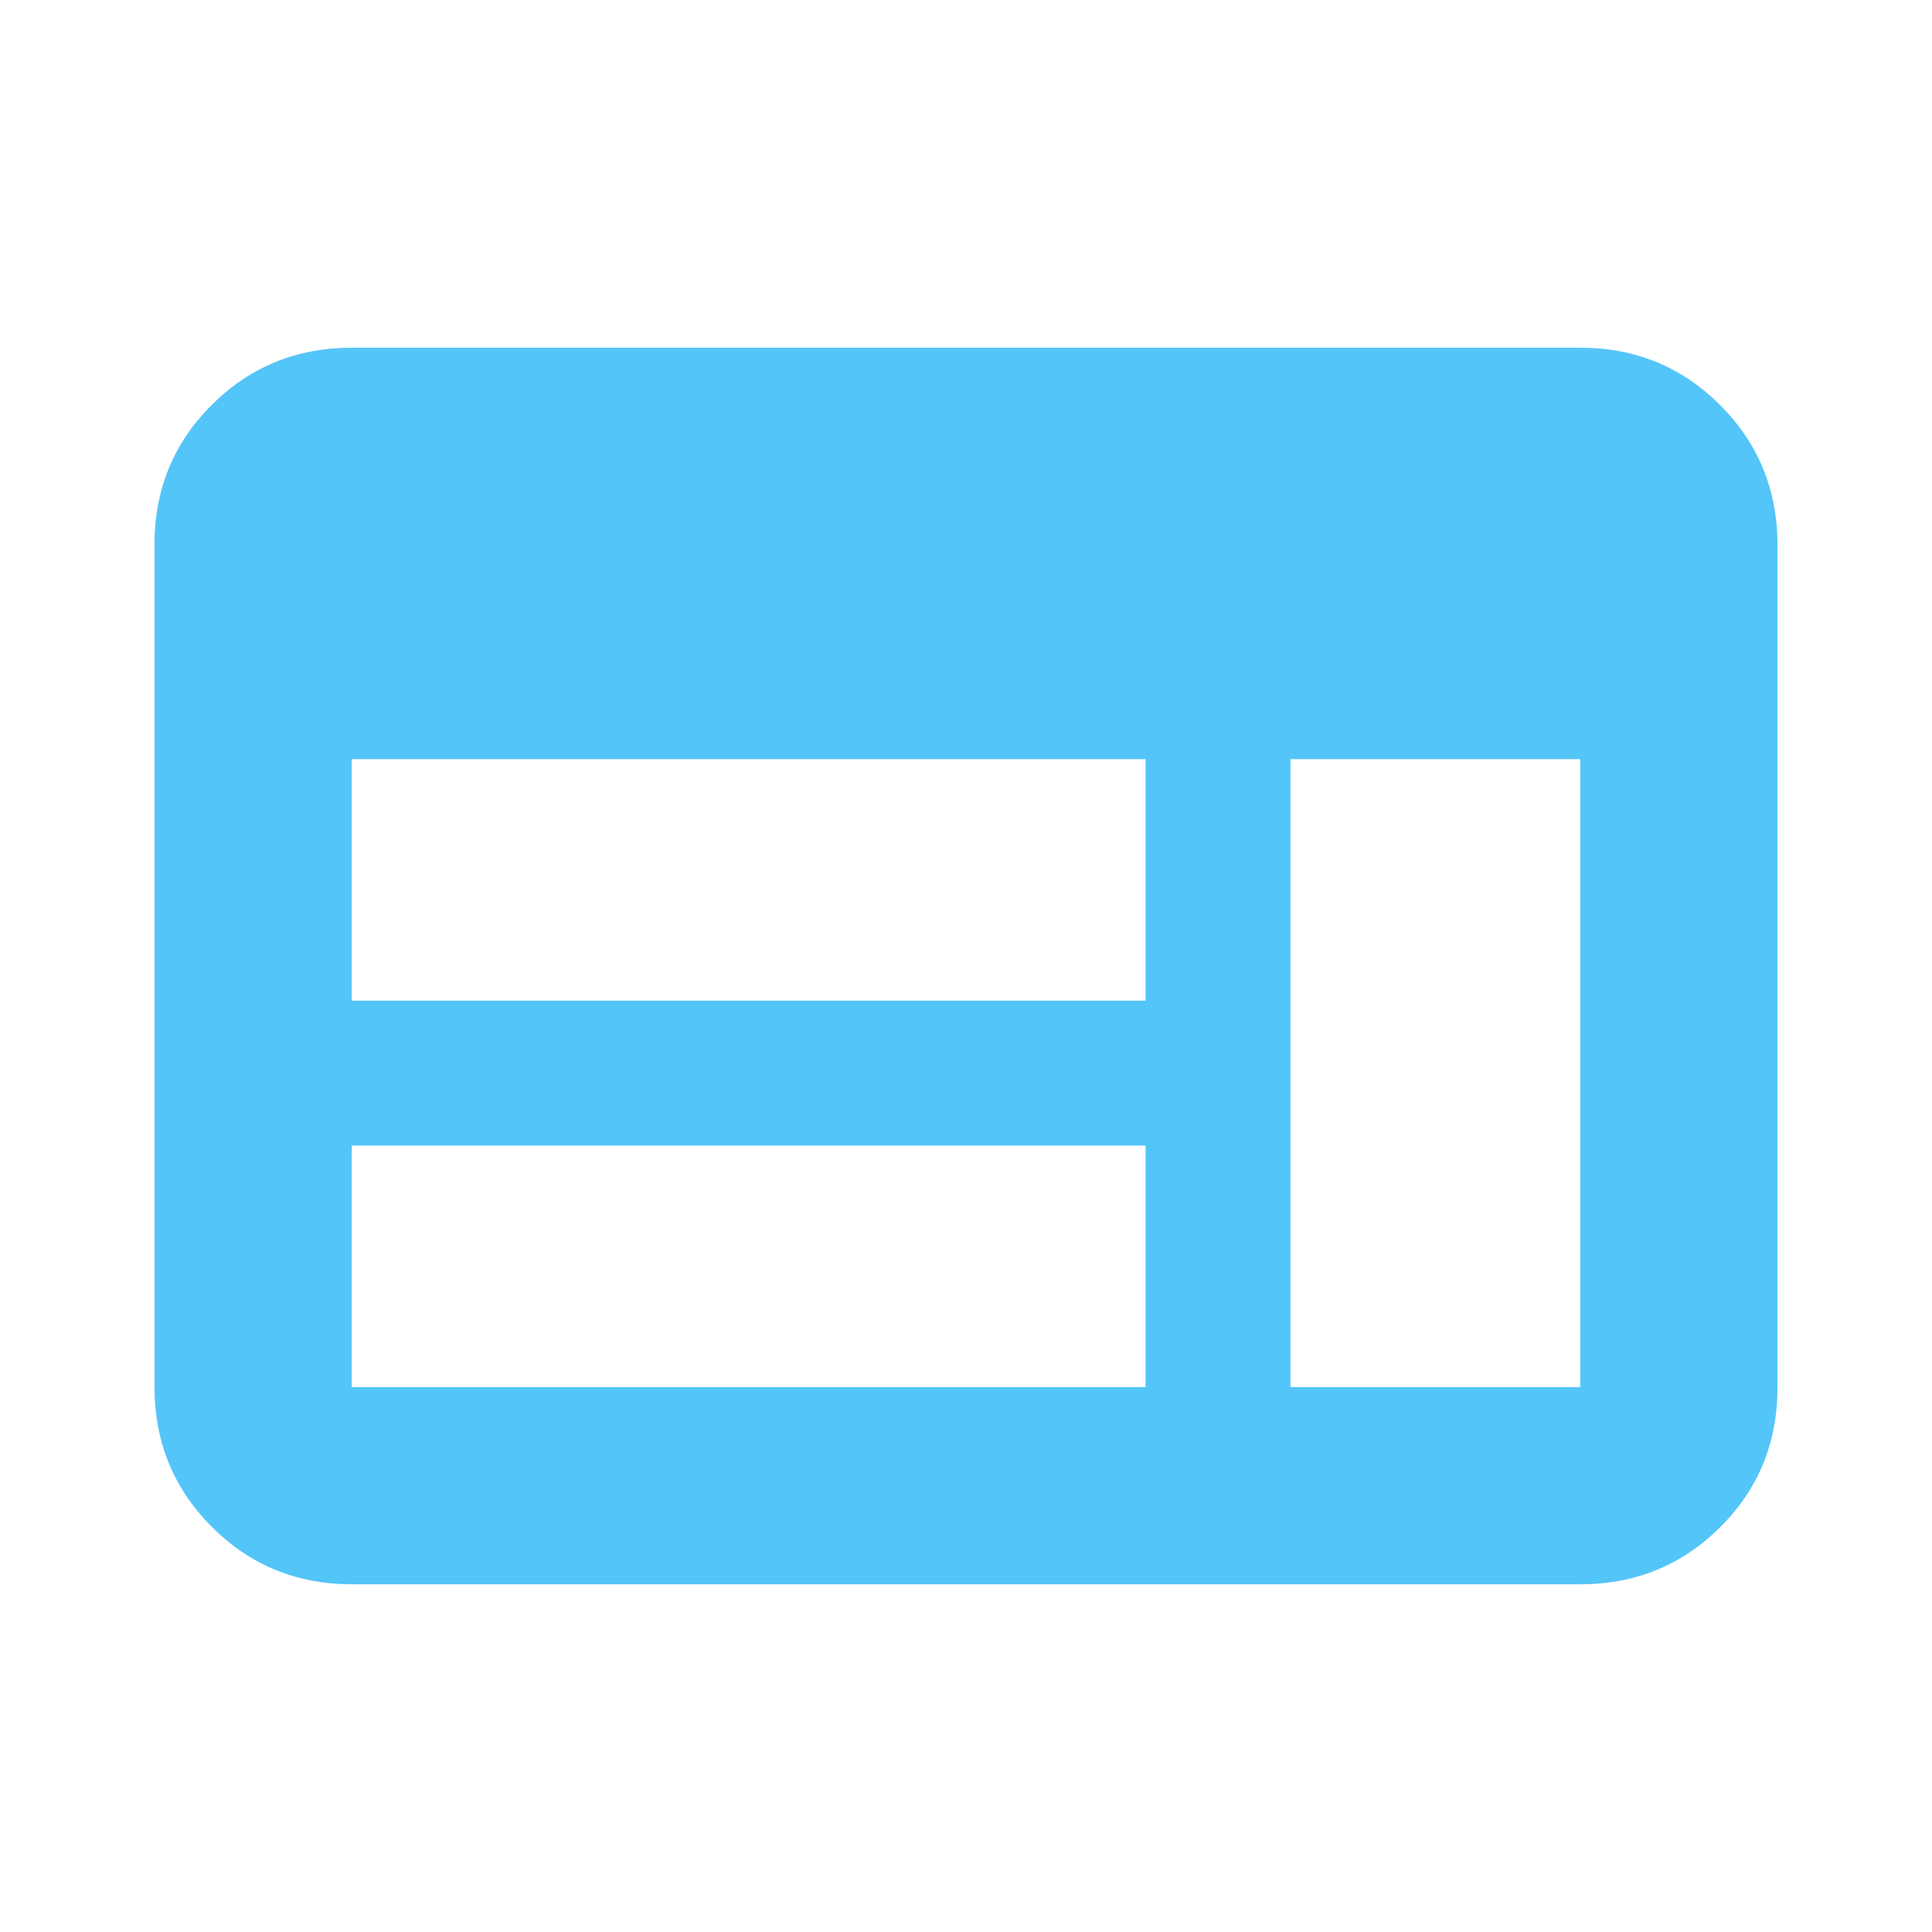 <svg xmlns="http://www.w3.org/2000/svg" height="20px" viewBox="0 -960 960 960" width="20px" fill="#54C5F8"><path d="M174.78-172.78q-41 0-69.5-28.51t-28.5-69.53V-689.5q0-41.02 28.5-69.37t69.5-28.35h610.44q41 0 69.5 28.51t28.5 69.53v418.68q0 41.02-28.5 69.37t-69.5 28.35H174.78Zm0-98h394.44v-120H174.78v120Zm466.44 0h144v-312h-144v312Zm-466.44-192h394.44v-120H174.78v120Z"/></svg>